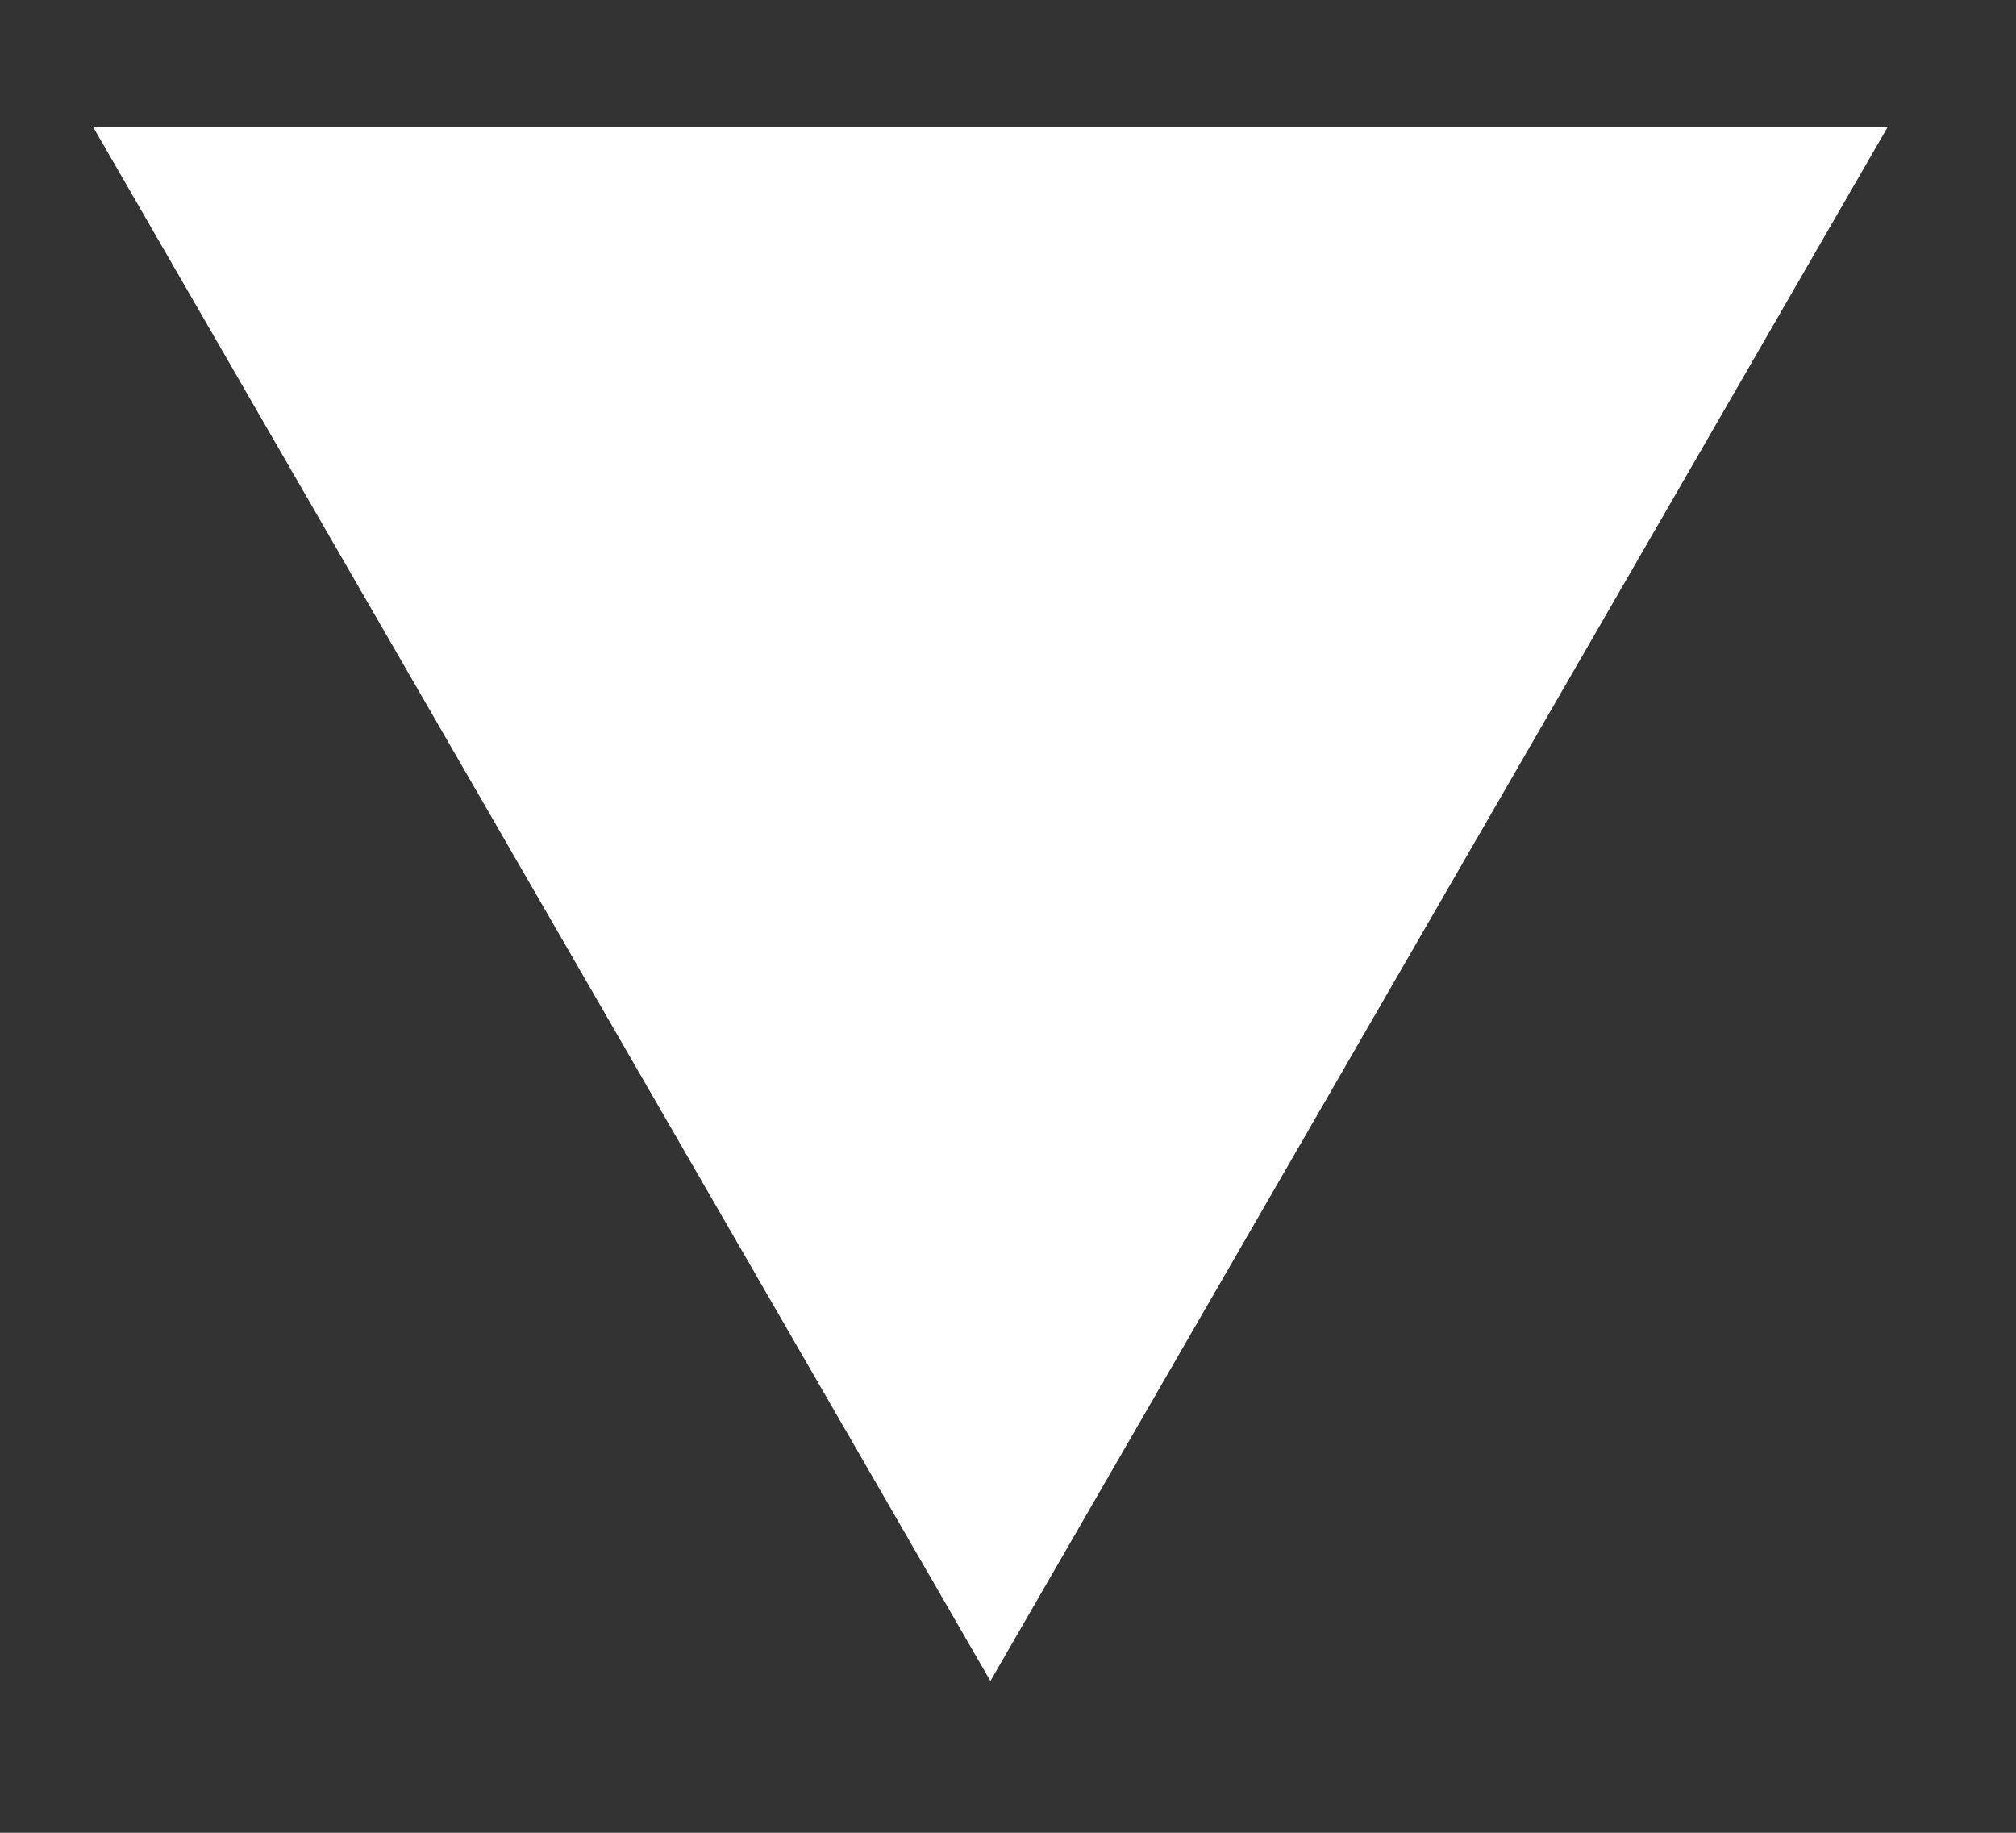 <svg width="11" height="10" viewBox="0 0 11 10" fill="none" xmlns="http://www.w3.org/2000/svg">
<rect x="0" y="0" width="11" height="10" fill="#333333" stroke="none"/>
<path d="M5.404 9.172L0.507 0.691L10.301 0.691L5.404 9.172Z" fill="#fff"/>
</svg>
